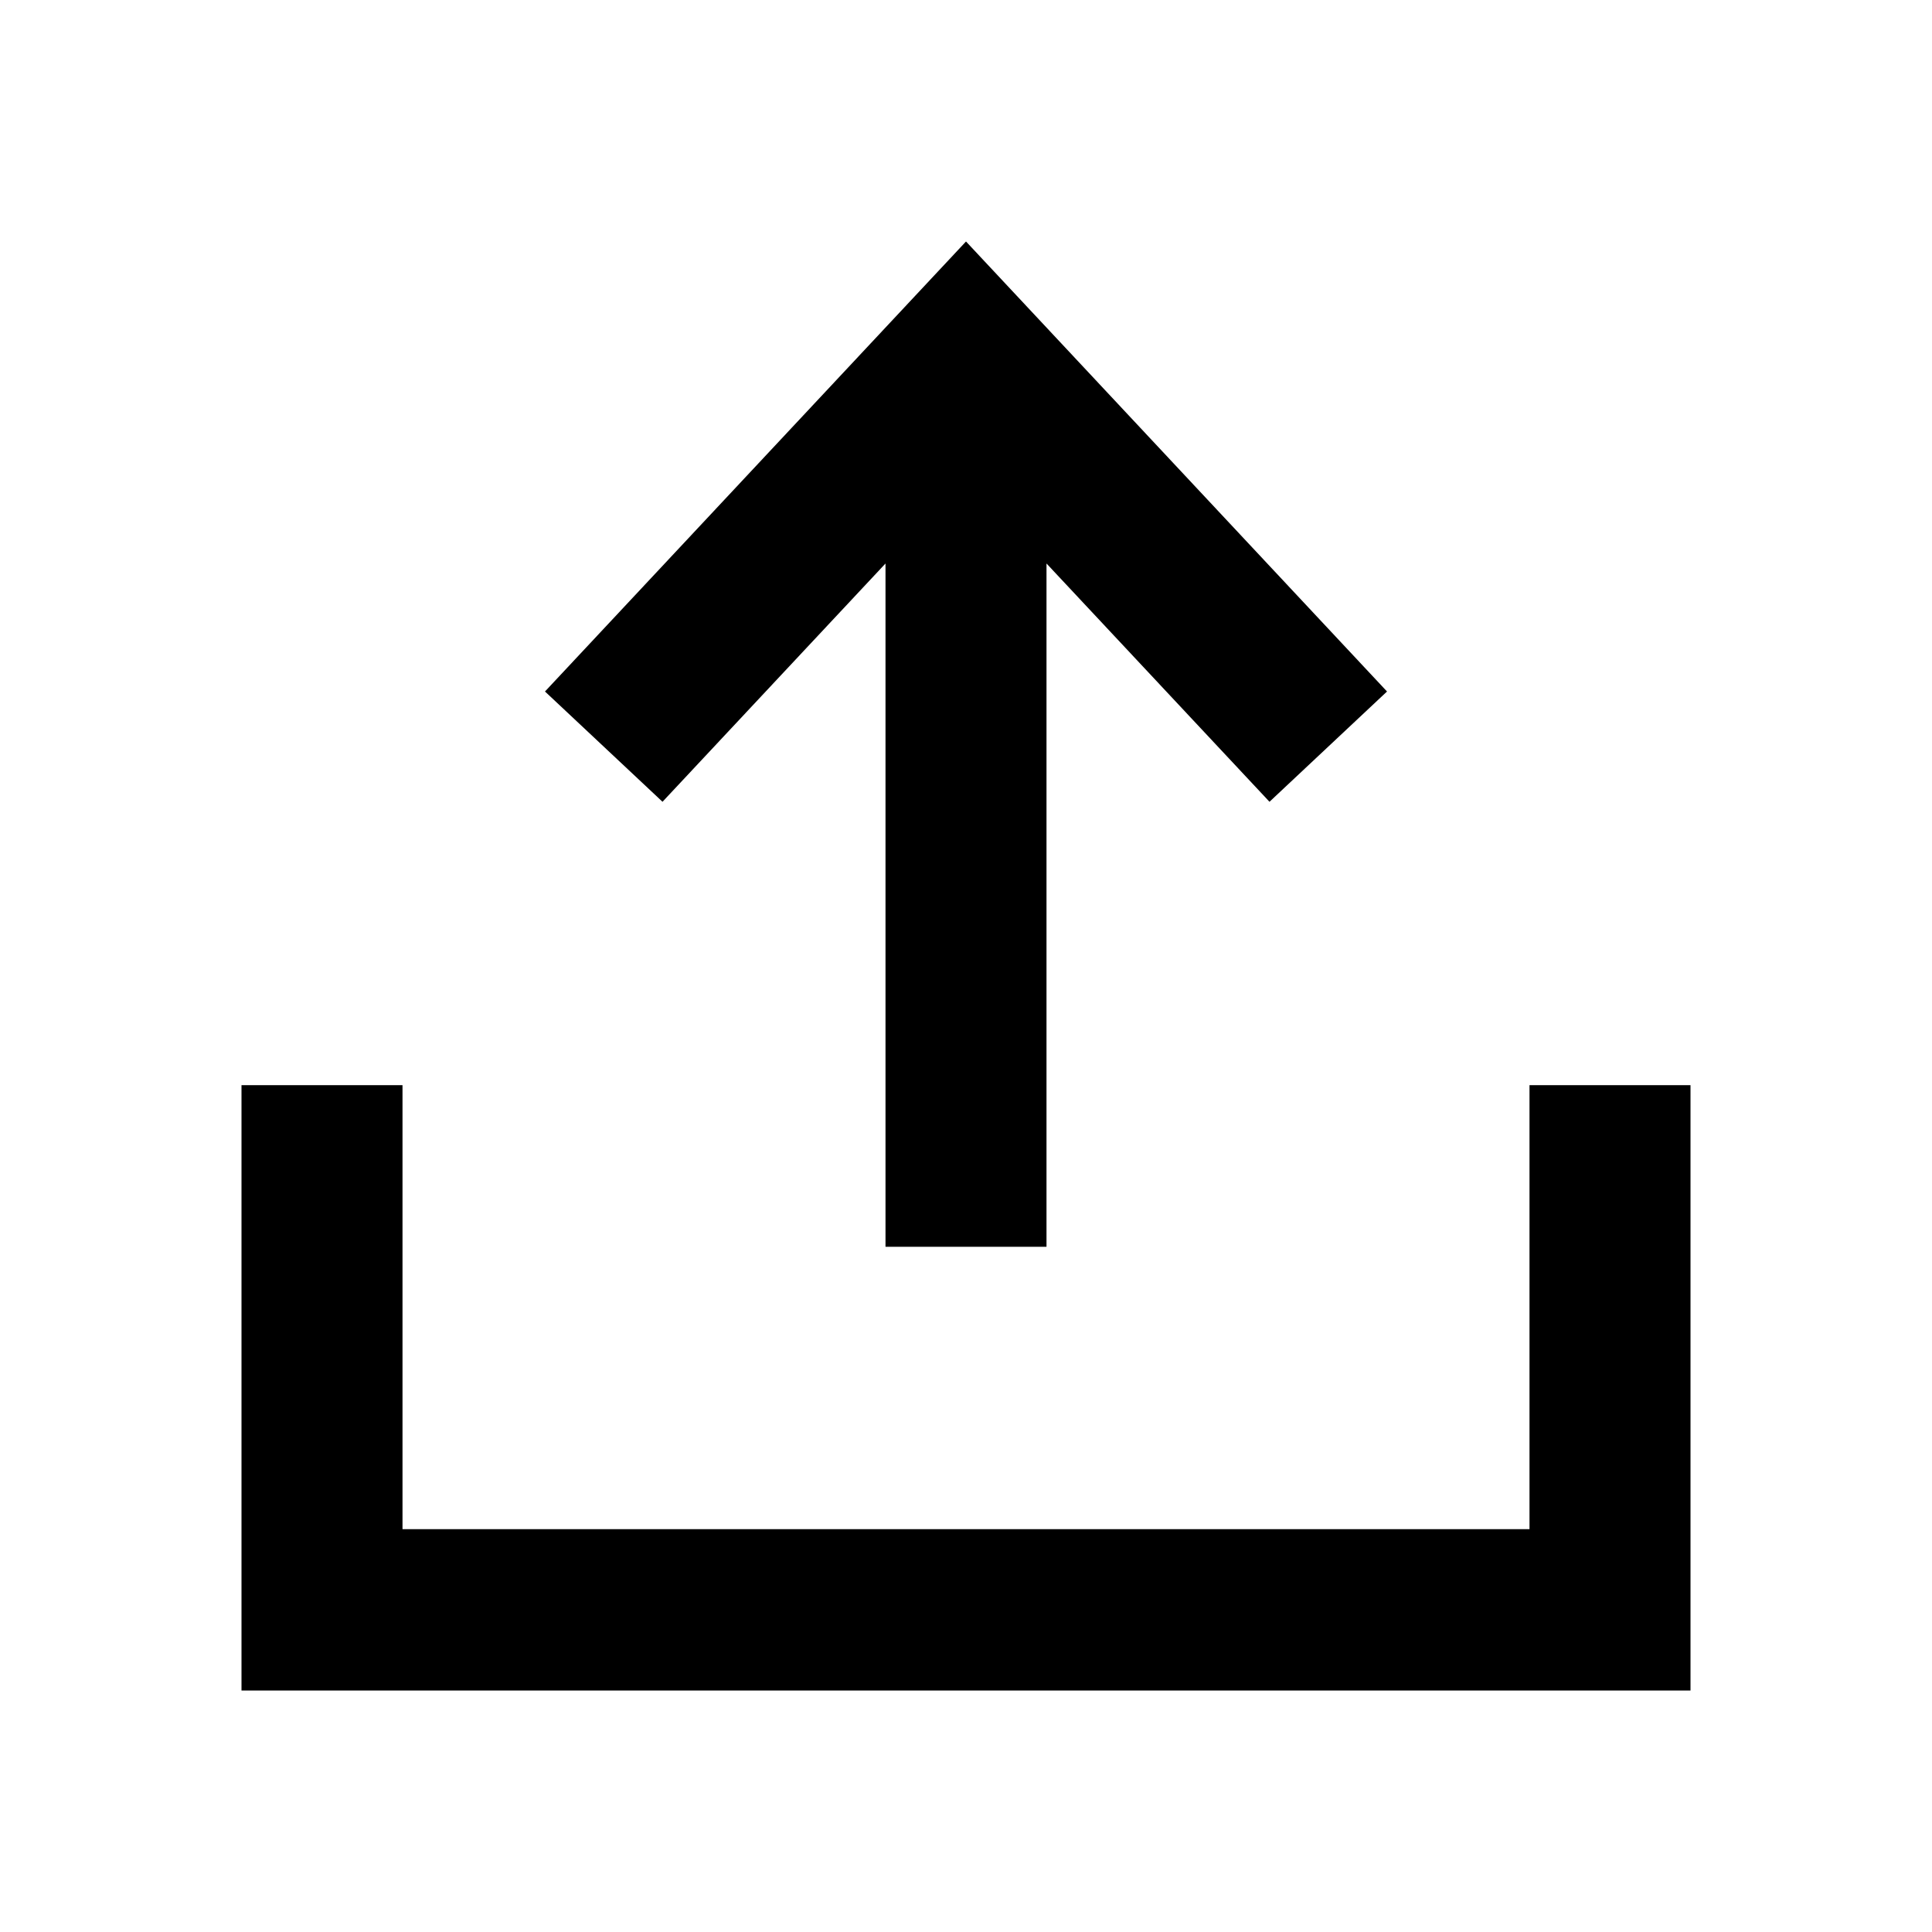 <svg xmlns="http://www.w3.org/2000/svg" width="24" height="24" fill="currentColor" viewBox="0 0 24 24">
  <path fill-rule="evenodd" d="M3 13.48V21h18v-7.52h-2v5.516H5V13.48H3ZM13 7l2.77 2.96 1.46-1.37L12 3 6.77 8.59l1.46 1.37L11 7v8.488h2V7Z" clip-rule="evenodd"/>
</svg>
